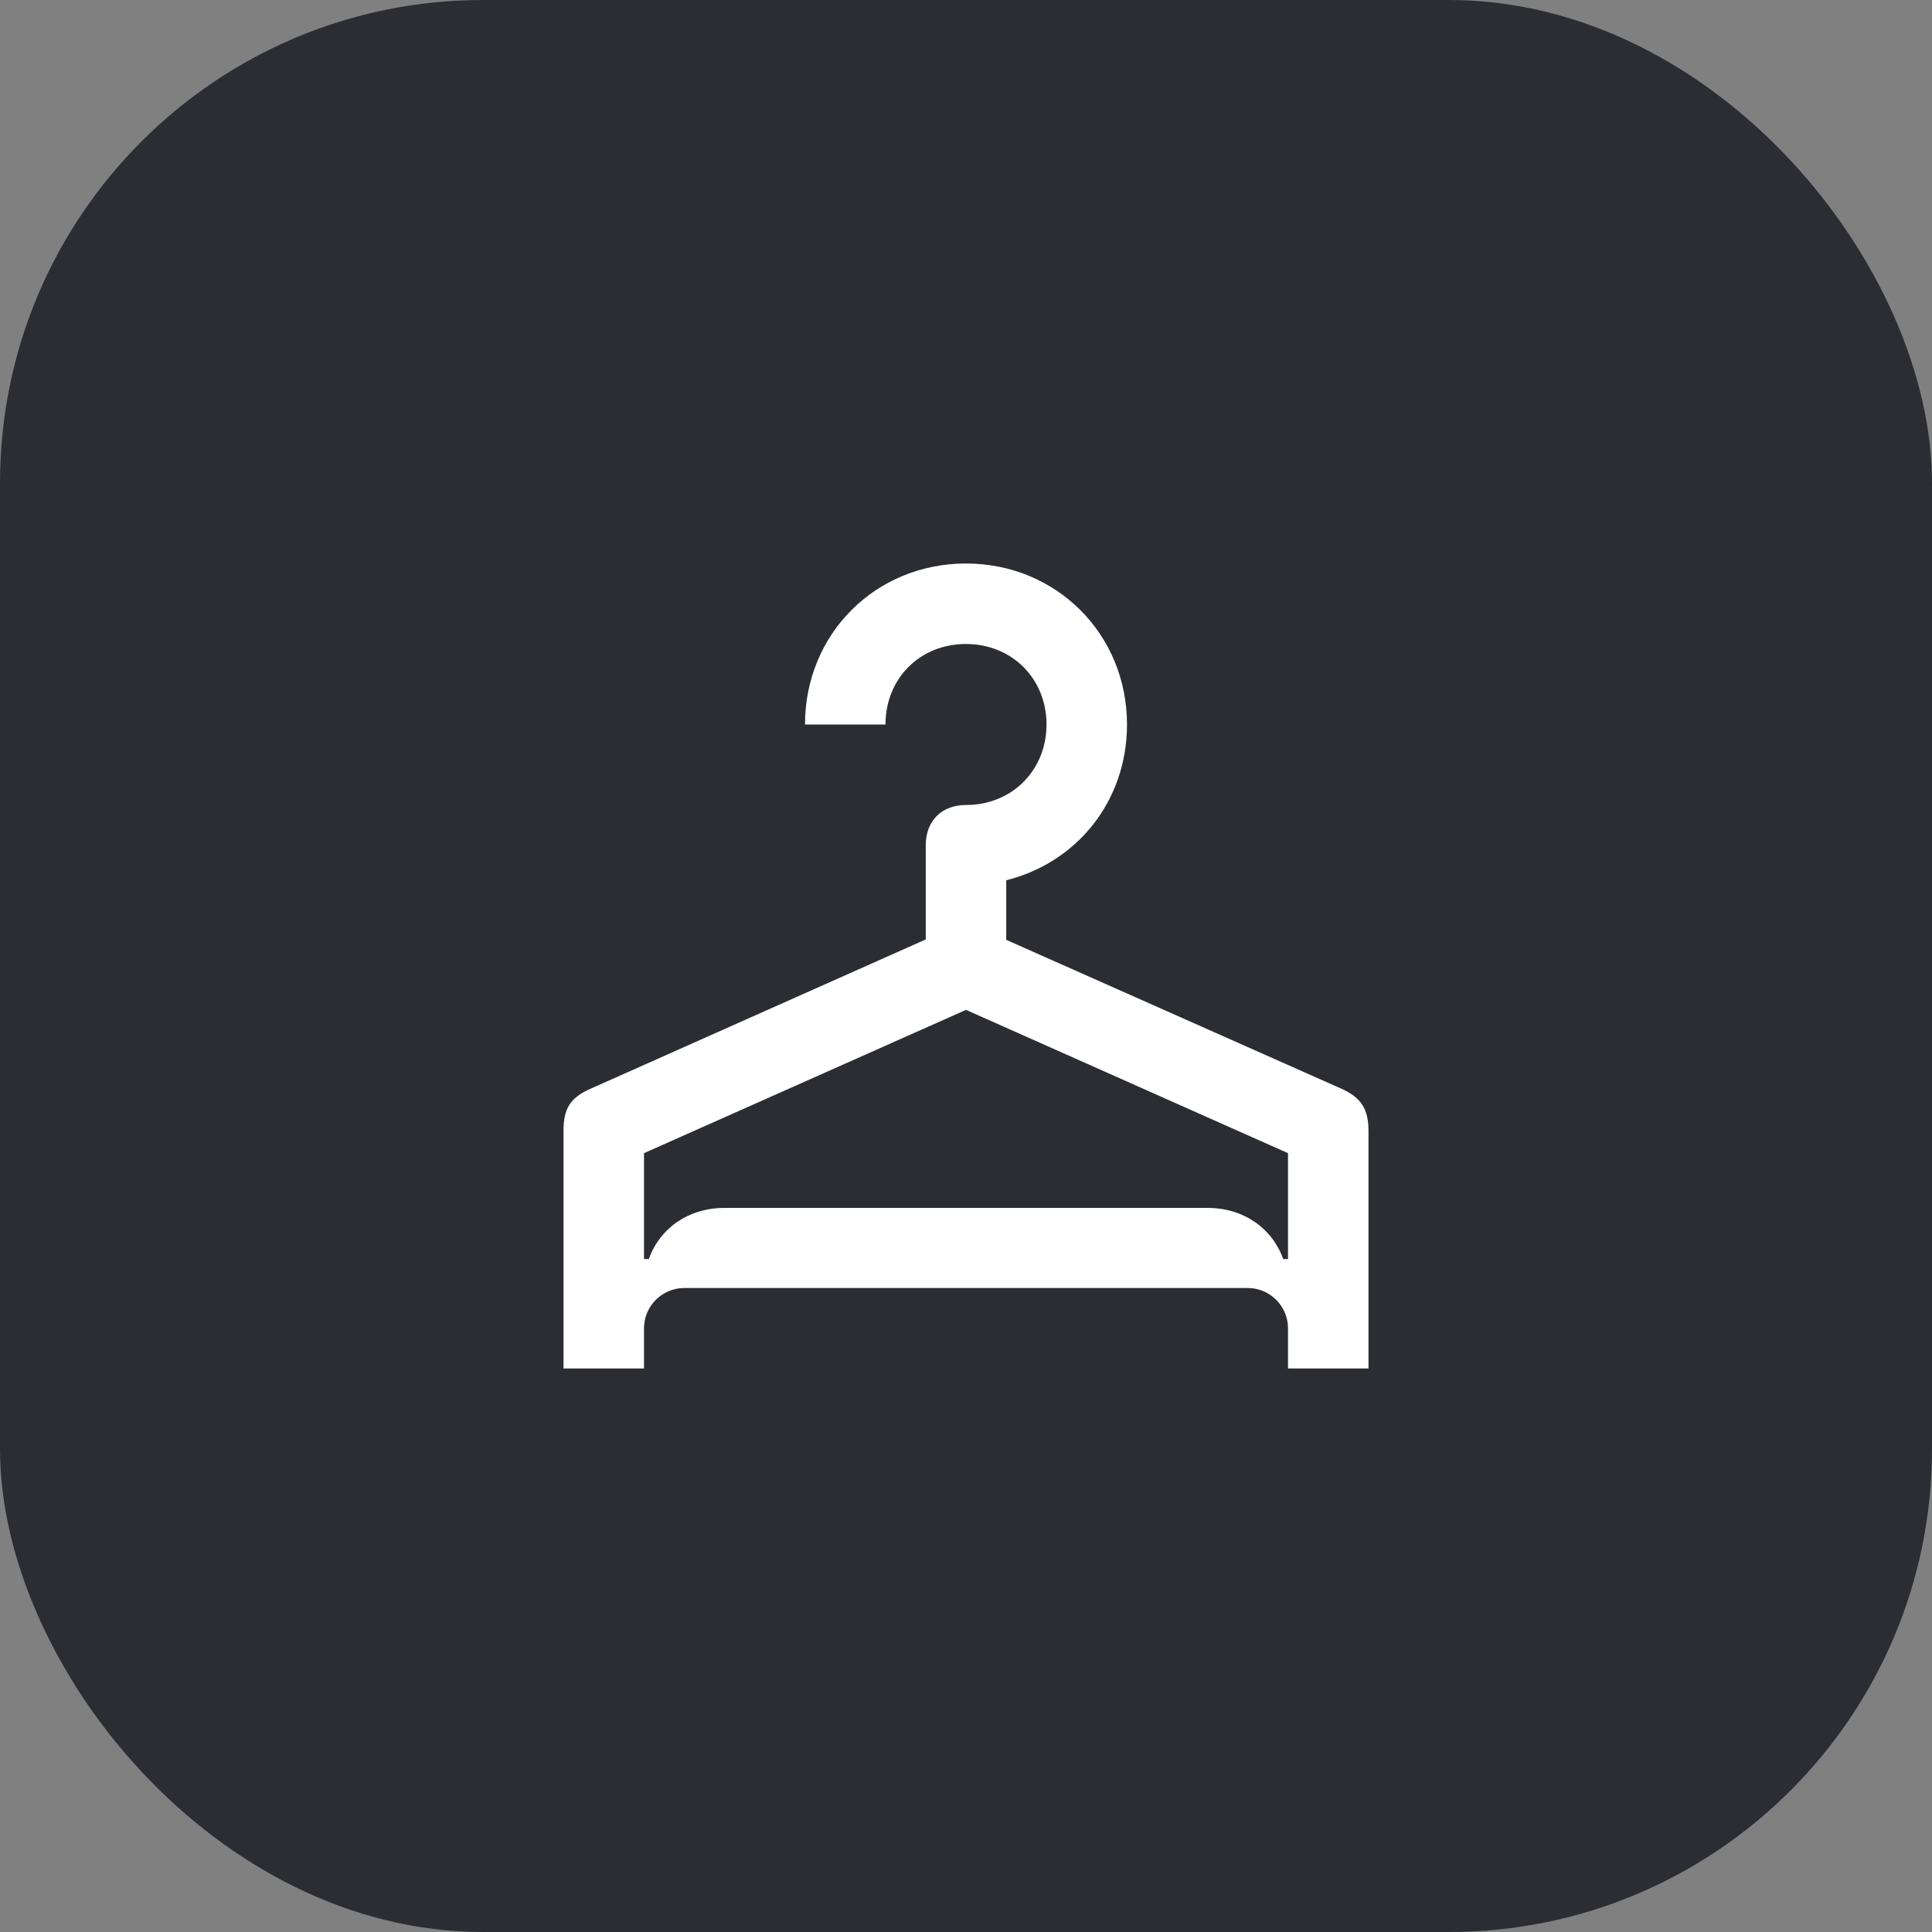 <svg width="48" height="48" viewBox="0 0 48 48" fill="none" xmlns="http://www.w3.org/2000/svg">
<rect x="0" y="0" width="48" height="48" fill="#808080" stroke="none"/>
<rect width="48" height="48" rx="12" fill="#2B2D33"/>
<path d="M16 31.28V28.65L24 25.09L32 28.65V31.28H31.88C31.61 30.52 30.9 30.01 30 30.01H18C17.1 30.01 16.39 30.52 16.12 31.28H16ZM14 34H16V33C16 32.45 16.45 32 17 32H31C31.55 32 32 32.45 32 33V34H34V28.1C34 27.56 33.82 27.27 33.33 27.05L25 23.35V21.87C26.76 21.43 28 19.9 28 18C28 15.75 26.24 14 24 14C21.75 14 20 15.75 20 18H22C22 16.86 22.85 16 24 16C25.14 16 26 16.86 26 18C26 19.14 25.14 20 24 20C23.39 20 23 20.4 23 21V23.34L14.67 27.05C14.15 27.28 14 27.56 14 28.1V34Z" fill="white"/>
</svg>
